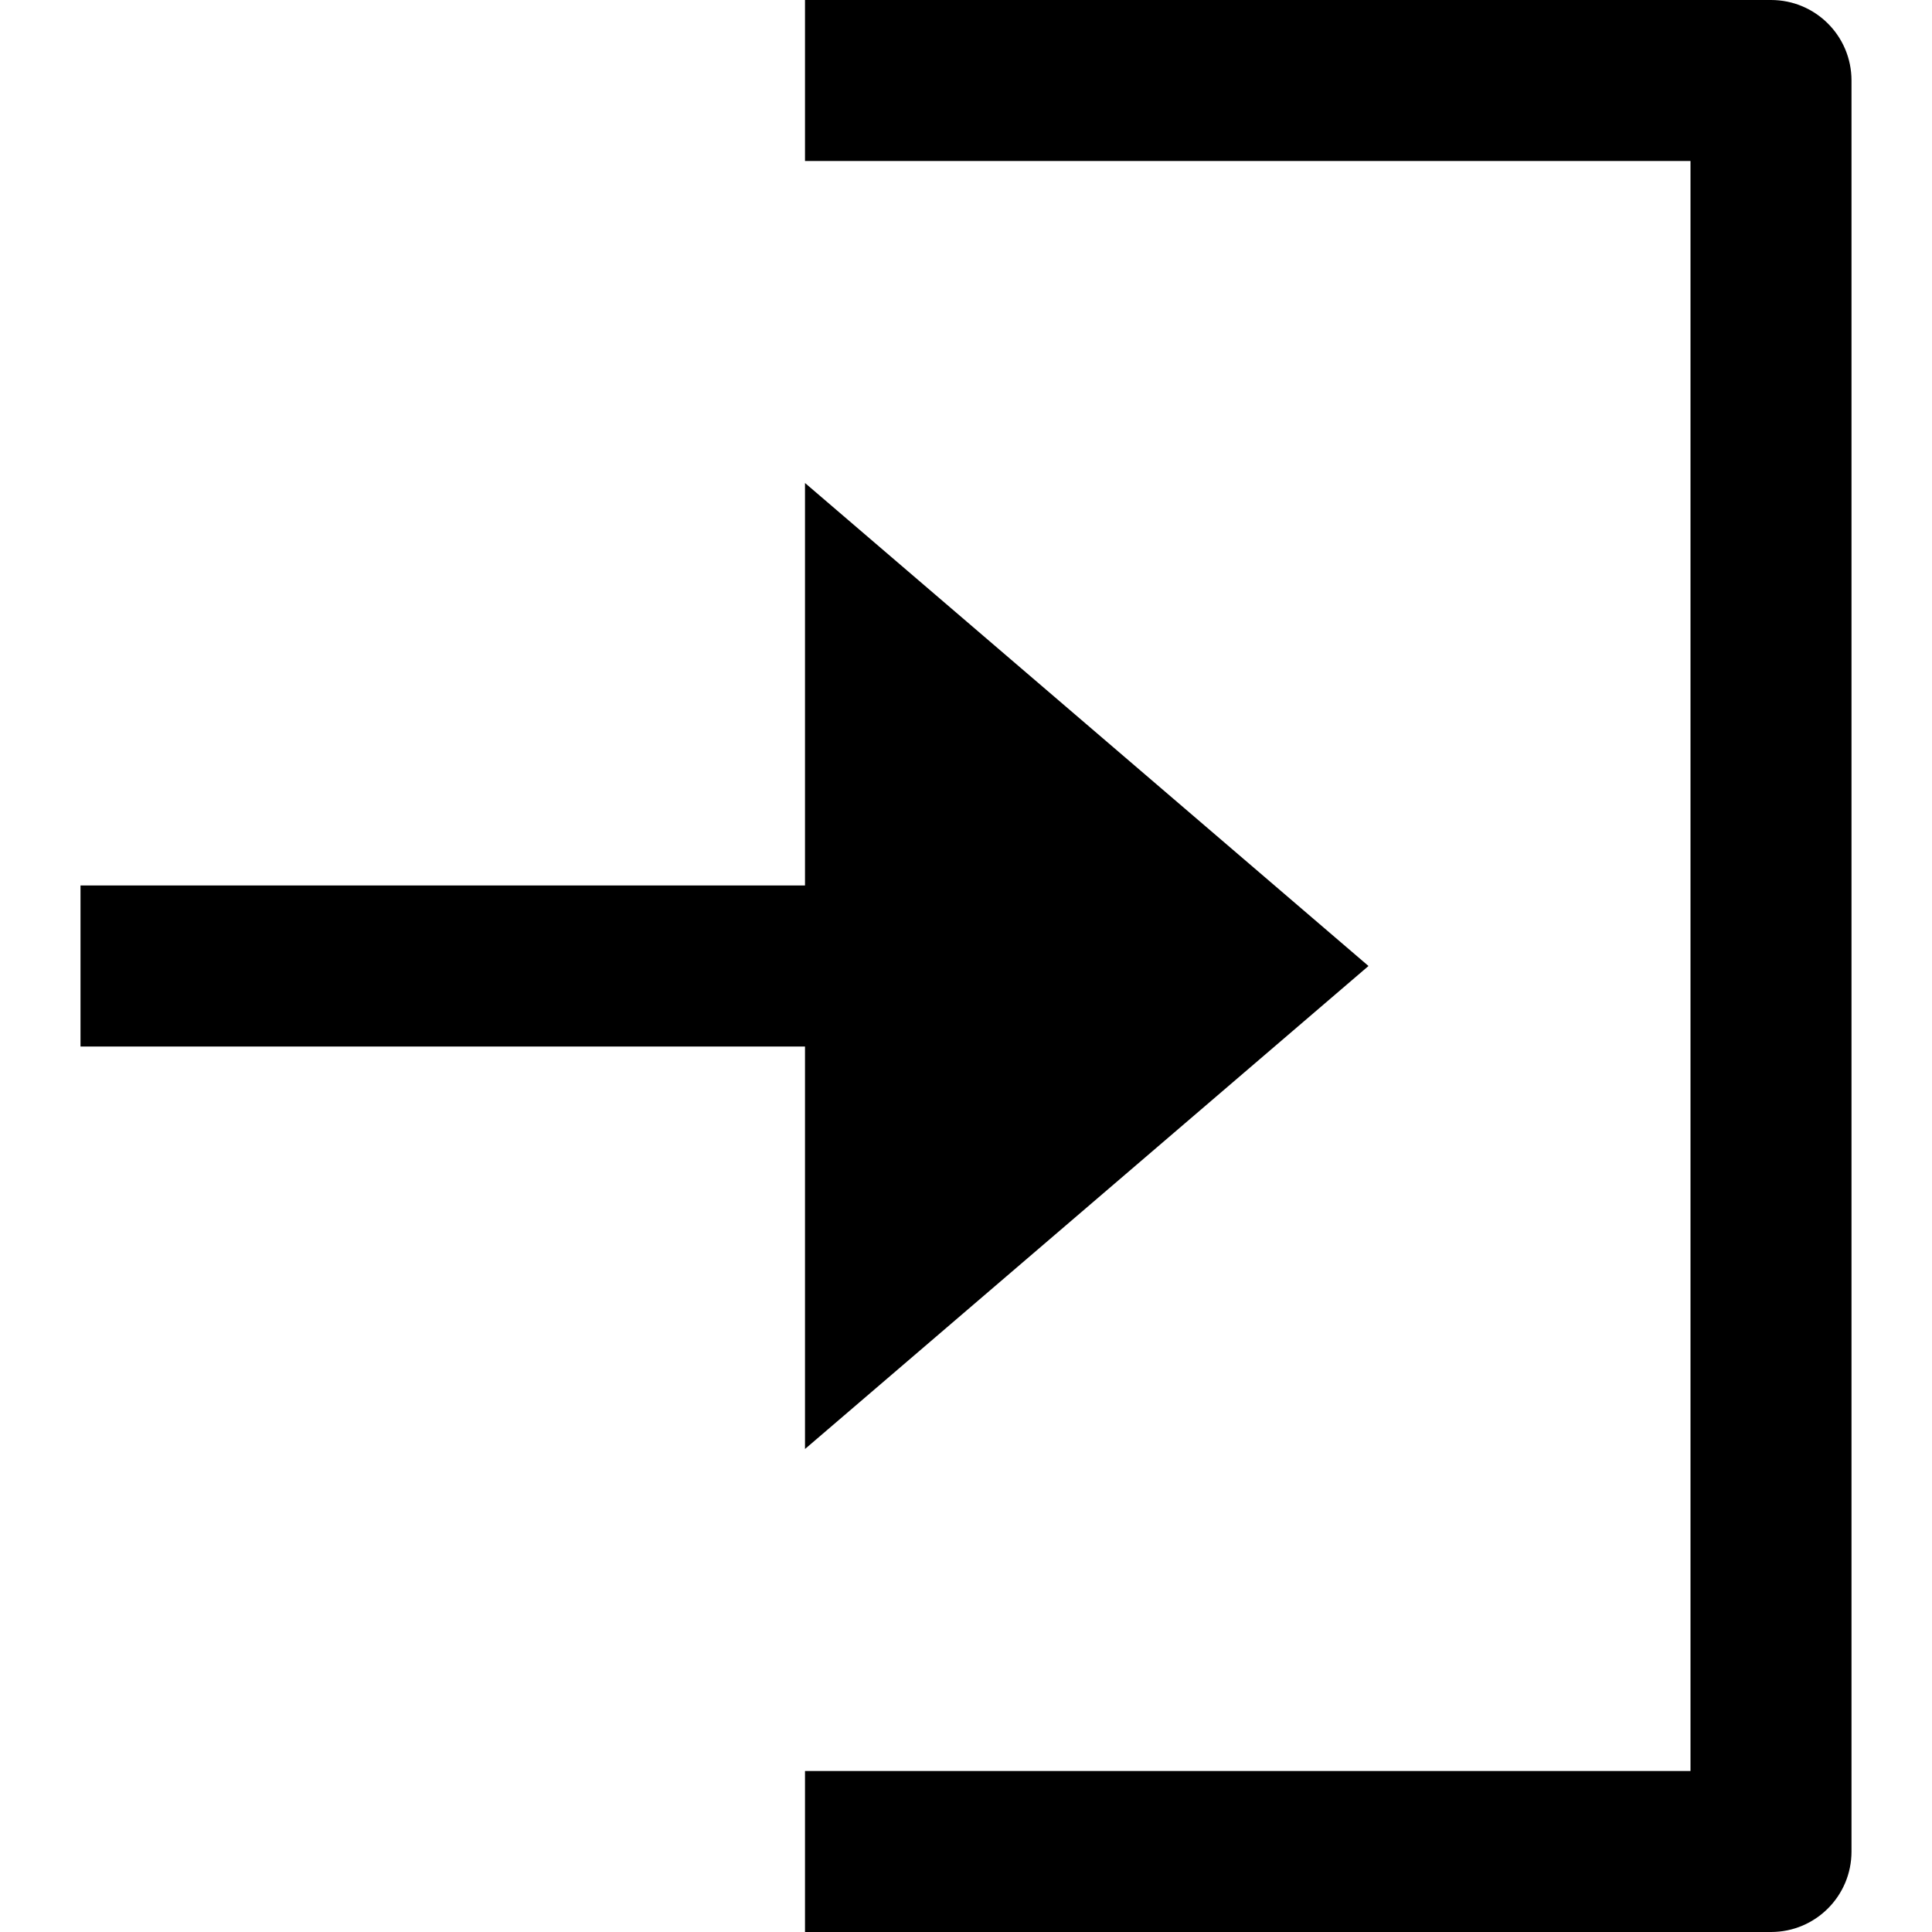 <svg id="nc_icon" xmlns="http://www.w3.org/2000/svg" xmlns:xlink="http://www.w3.org/1999/xlink" x="0px" y="0px" viewBox="0 0 24 24"><g >
<path data-color="color-2" fill="currentColor" d="M22,0H10v2h11v20H10v2h12c0.553,0,1-0.447,1-1V1C23,0.447,22.553,0,22,0z"/>
<polygon fill="currentColor" points="17,12 10,6 10,11 1,11 1,13 10,13 10,18 "/>
</g></svg>